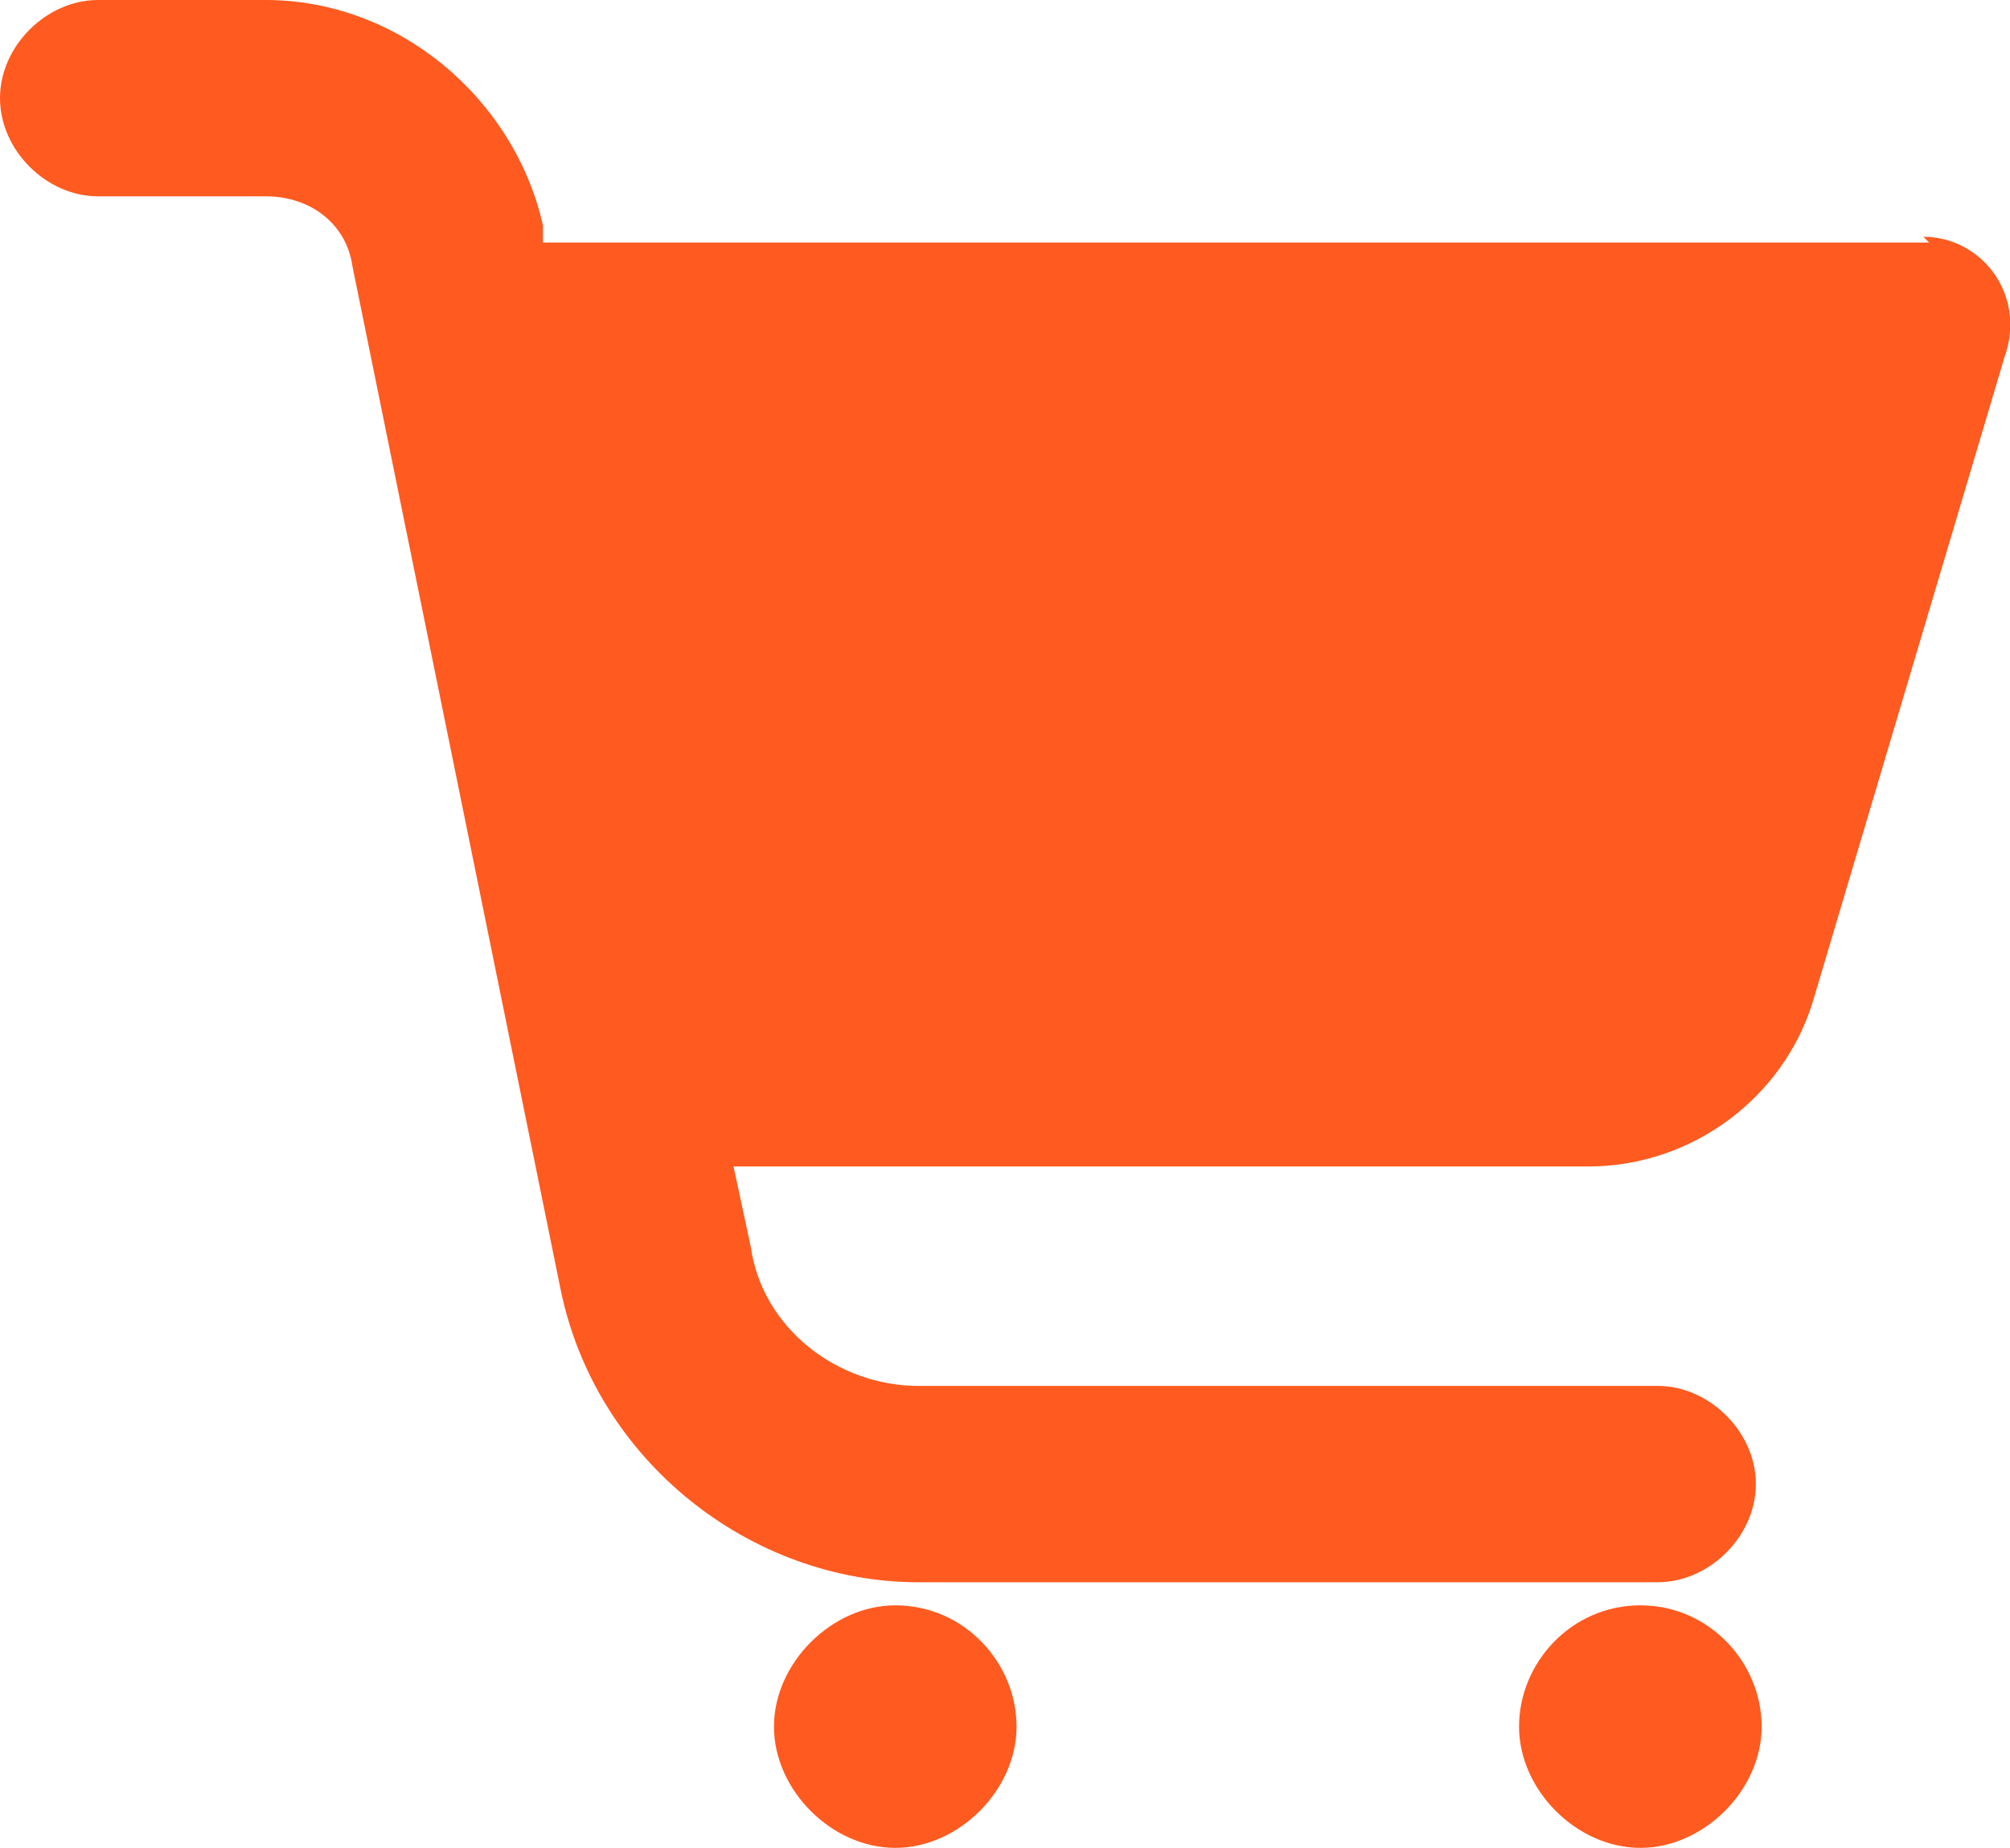 <?xml version="1.0" encoding="UTF-8"?>
<svg id="Layer_1" data-name="Layer 1" xmlns="http://www.w3.org/2000/svg" version="1.1" viewBox="0 0 34.8 32">
  <defs>
    <style>
      .cls-1 {
        fill: #ff5a20;
        stroke-width: 0px;
      }
    </style>
  </defs>
  <path class="cls-1" d="M33.4,4.2H9.4v-.3c-.5-2.2-2.5-3.9-4.8-3.9H1.7C.8,0,0,.8,0,1.7s.8,1.7,1.7,1.7h2.9c.8,0,1.4.5,1.5,1.2l3.6,17.7c.6,3,3.3,5.1,6.2,5.1h12.8c.9,0,1.7-.8,1.7-1.7s-.8-1.7-1.7-1.7h-12.8c-1.4,0-2.7-1-2.9-2.4l-.3-1.4h14.8c1.8,0,3.4-1.2,3.9-2.9l3.3-11.1c.4-1.1-.4-2.1-1.4-2.1ZM15.5,27.8c1.2,0,2.1,1,2.1,2.1s-1,2.1-2.1,2.1-2.1-1-2.1-2.1,1-2.1,2.1-2.1ZM28.4,27.8c1.2,0,2.1,1,2.1,2.1s-1,2.1-2.1,2.1-2.1-1-2.1-2.1.9-2.1,2.1-2.1Z"/>
</svg>
